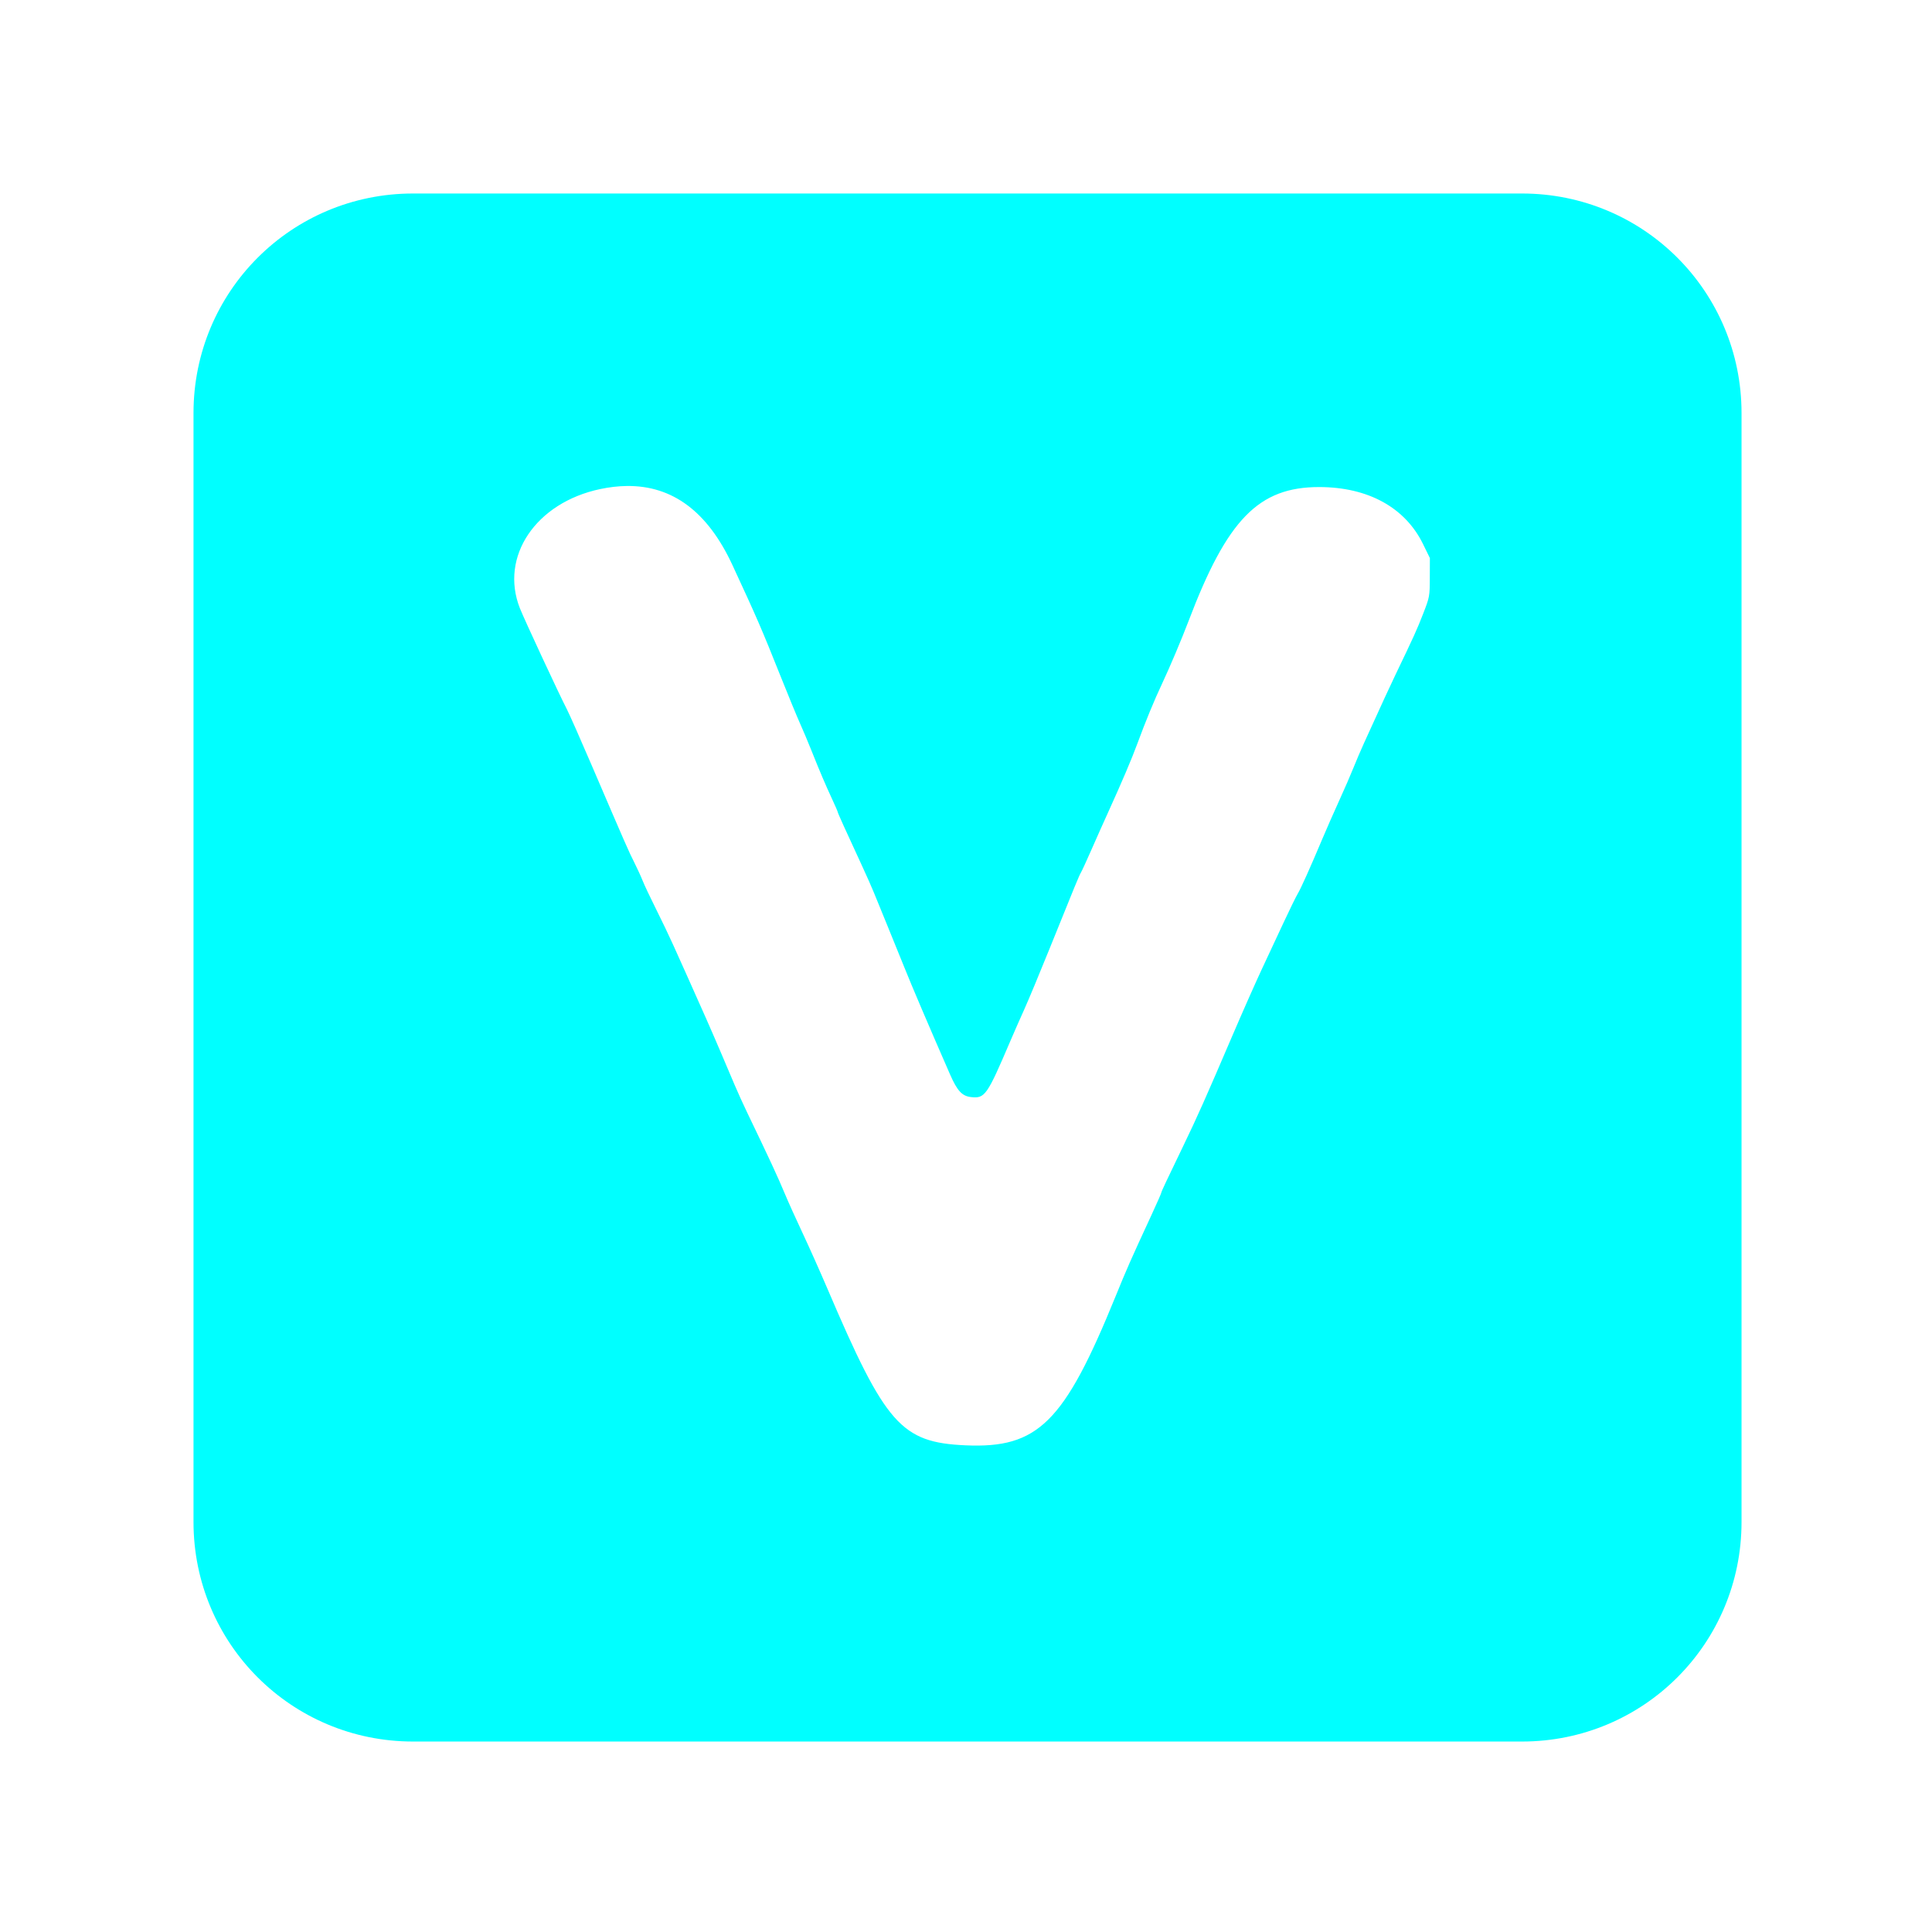 <?xml version="1.0" encoding="UTF-8" standalone="no"?>
<svg
   xmlns:dc="http://purl.org/dc/elements/1.1/"
   xmlns:cc="http://creativecommons.org/ns#"
   xmlns:rdf="http://www.w3.org/1999/02/22-rdf-syntax-ns#"
   xmlns:svg="http://www.w3.org/2000/svg"
   xmlns="http://www.w3.org/2000/svg"
   width="500"
   height="500"
   viewBox="0 0 132.292 132.292"
   version="1.1"
   id="svg870">
  <defs
     id="defs864" />
  <g
     id="layer1"
     transform="translate(0,-164.708)">
    <path
       id="rect40"
       style="fill-opacity:1;stroke:none;stroke-width:11.076;stroke-linecap:butt;stroke-linejoin:round;stroke-miterlimit:4;stroke-dasharray:none;stroke-opacity:1;paint-order:normal;fill:#00ffff"
       d="M 106.74 50 C 75.306 50 50 75.306 50 106.74 L 50 393.26 C 50 424.694 75.306 450 106.74 450 L 393.26 450 C 424.694 450 450 424.694 450 393.26 L 450 106.74 C 450 75.306 424.694 50 393.26 50 L 106.74 50 z M 161.936 125.578 C 173.783 125.428 182.869 132.223 189.252 146 C 195.657 159.823 196.806 162.479 201.721 174.801 C 203.695 179.751 205.921 185.151 206.666 186.801 C 207.411 188.451 208.739 191.601 209.617 193.801 C 211.833 199.352 213.334 202.877 215.023 206.502 C 215.818 208.208 216.469 209.711 216.469 209.842 C 216.469 210.067 218.376 214.286 222.871 224 C 223.94 226.31 225.254 229.28 225.791 230.6 C 226.327 231.92 227.946 235.88 229.387 239.4 C 230.829 242.92 232.73 247.601 233.611 249.801 C 235.621 254.825 240.043 265.185 245.475 277.6 C 247.351 281.887 248.589 283.223 250.92 283.479 C 254.503 283.872 255.04 283.103 261.064 269 C 262.004 266.8 263.627 263.111 264.672 260.801 C 265.717 258.491 268.605 251.56 271.09 245.4 C 277.933 228.431 278.826 226.267 279.338 225.4 C 279.597 224.96 280.835 222.26 282.09 219.4 C 283.344 216.54 285.314 212.13 286.465 209.6 C 289.861 202.141 292.454 196.043 293.867 192.199 C 296 186.395 298.271 180.885 300.295 176.6 C 302.211 172.541 305.364 165.084 307.121 160.455 C 317.096 134.179 325.231 125.84 340.869 125.852 C 353.496 125.862 363.093 131.135 367.711 140.6 L 369.469 144.199 L 369.453 149.199 C 369.437 154.117 369.407 154.273 367.725 158.6 C 366.137 162.685 365.353 164.413 360.652 174.199 C 359.1 177.429 357.495 180.918 352.455 192 C 351.604 193.87 350.373 196.75 349.719 198.4 C 349.065 200.05 347.423 203.831 346.068 206.801 C 344.713 209.771 342.732 214.271 341.668 216.801 C 338.577 224.149 336.123 229.614 335.312 230.955 C 334.899 231.639 333.3 234.899 331.76 238.199 C 330.22 241.499 327.655 246.99 326.059 250.4 C 324.463 253.81 321.037 261.55 318.445 267.6 C 311.502 283.809 309.4 288.531 305.889 295.801 C 301.431 305.033 300.068 307.929 300.068 308.188 C 300.068 308.342 298.972 310.837 297.633 313.734 C 292.072 325.76 291.201 327.735 288.244 335 C 274.976 367.597 268.215 374.303 249.469 373.461 C 232.859 372.715 228.812 368.124 213.805 333 C 211.925 328.6 209.032 322.12 207.375 318.6 C 205.718 315.08 203.686 310.58 202.861 308.6 C 200.952 304.022 198.989 299.789 192.934 287.199 C 192.034 285.329 190.648 282.27 189.852 280.4 C 189.056 278.53 187.449 274.75 186.281 272 C 184.161 267.01 181.011 259.857 177.516 252.1 C 176.5 249.845 174.881 246.245 173.92 244.1 C 172.959 241.955 170.971 237.803 169.504 234.873 C 168.036 231.943 166.487 228.661 166.061 227.58 C 165.635 226.499 164.651 224.353 163.875 222.812 C 162.405 219.892 161.872 218.678 152.998 198 C 150.025 191.07 147.075 184.409 146.443 183.199 C 144.59 179.649 135.468 160.038 134.336 157.17 C 129.068 143.817 138.443 129.891 155.068 126.375 C 157.452 125.871 159.741 125.606 161.936 125.578 z "
       transform="matrix(0.265,0,0,0.265,0,164.708)" />
  </g>
</svg>
